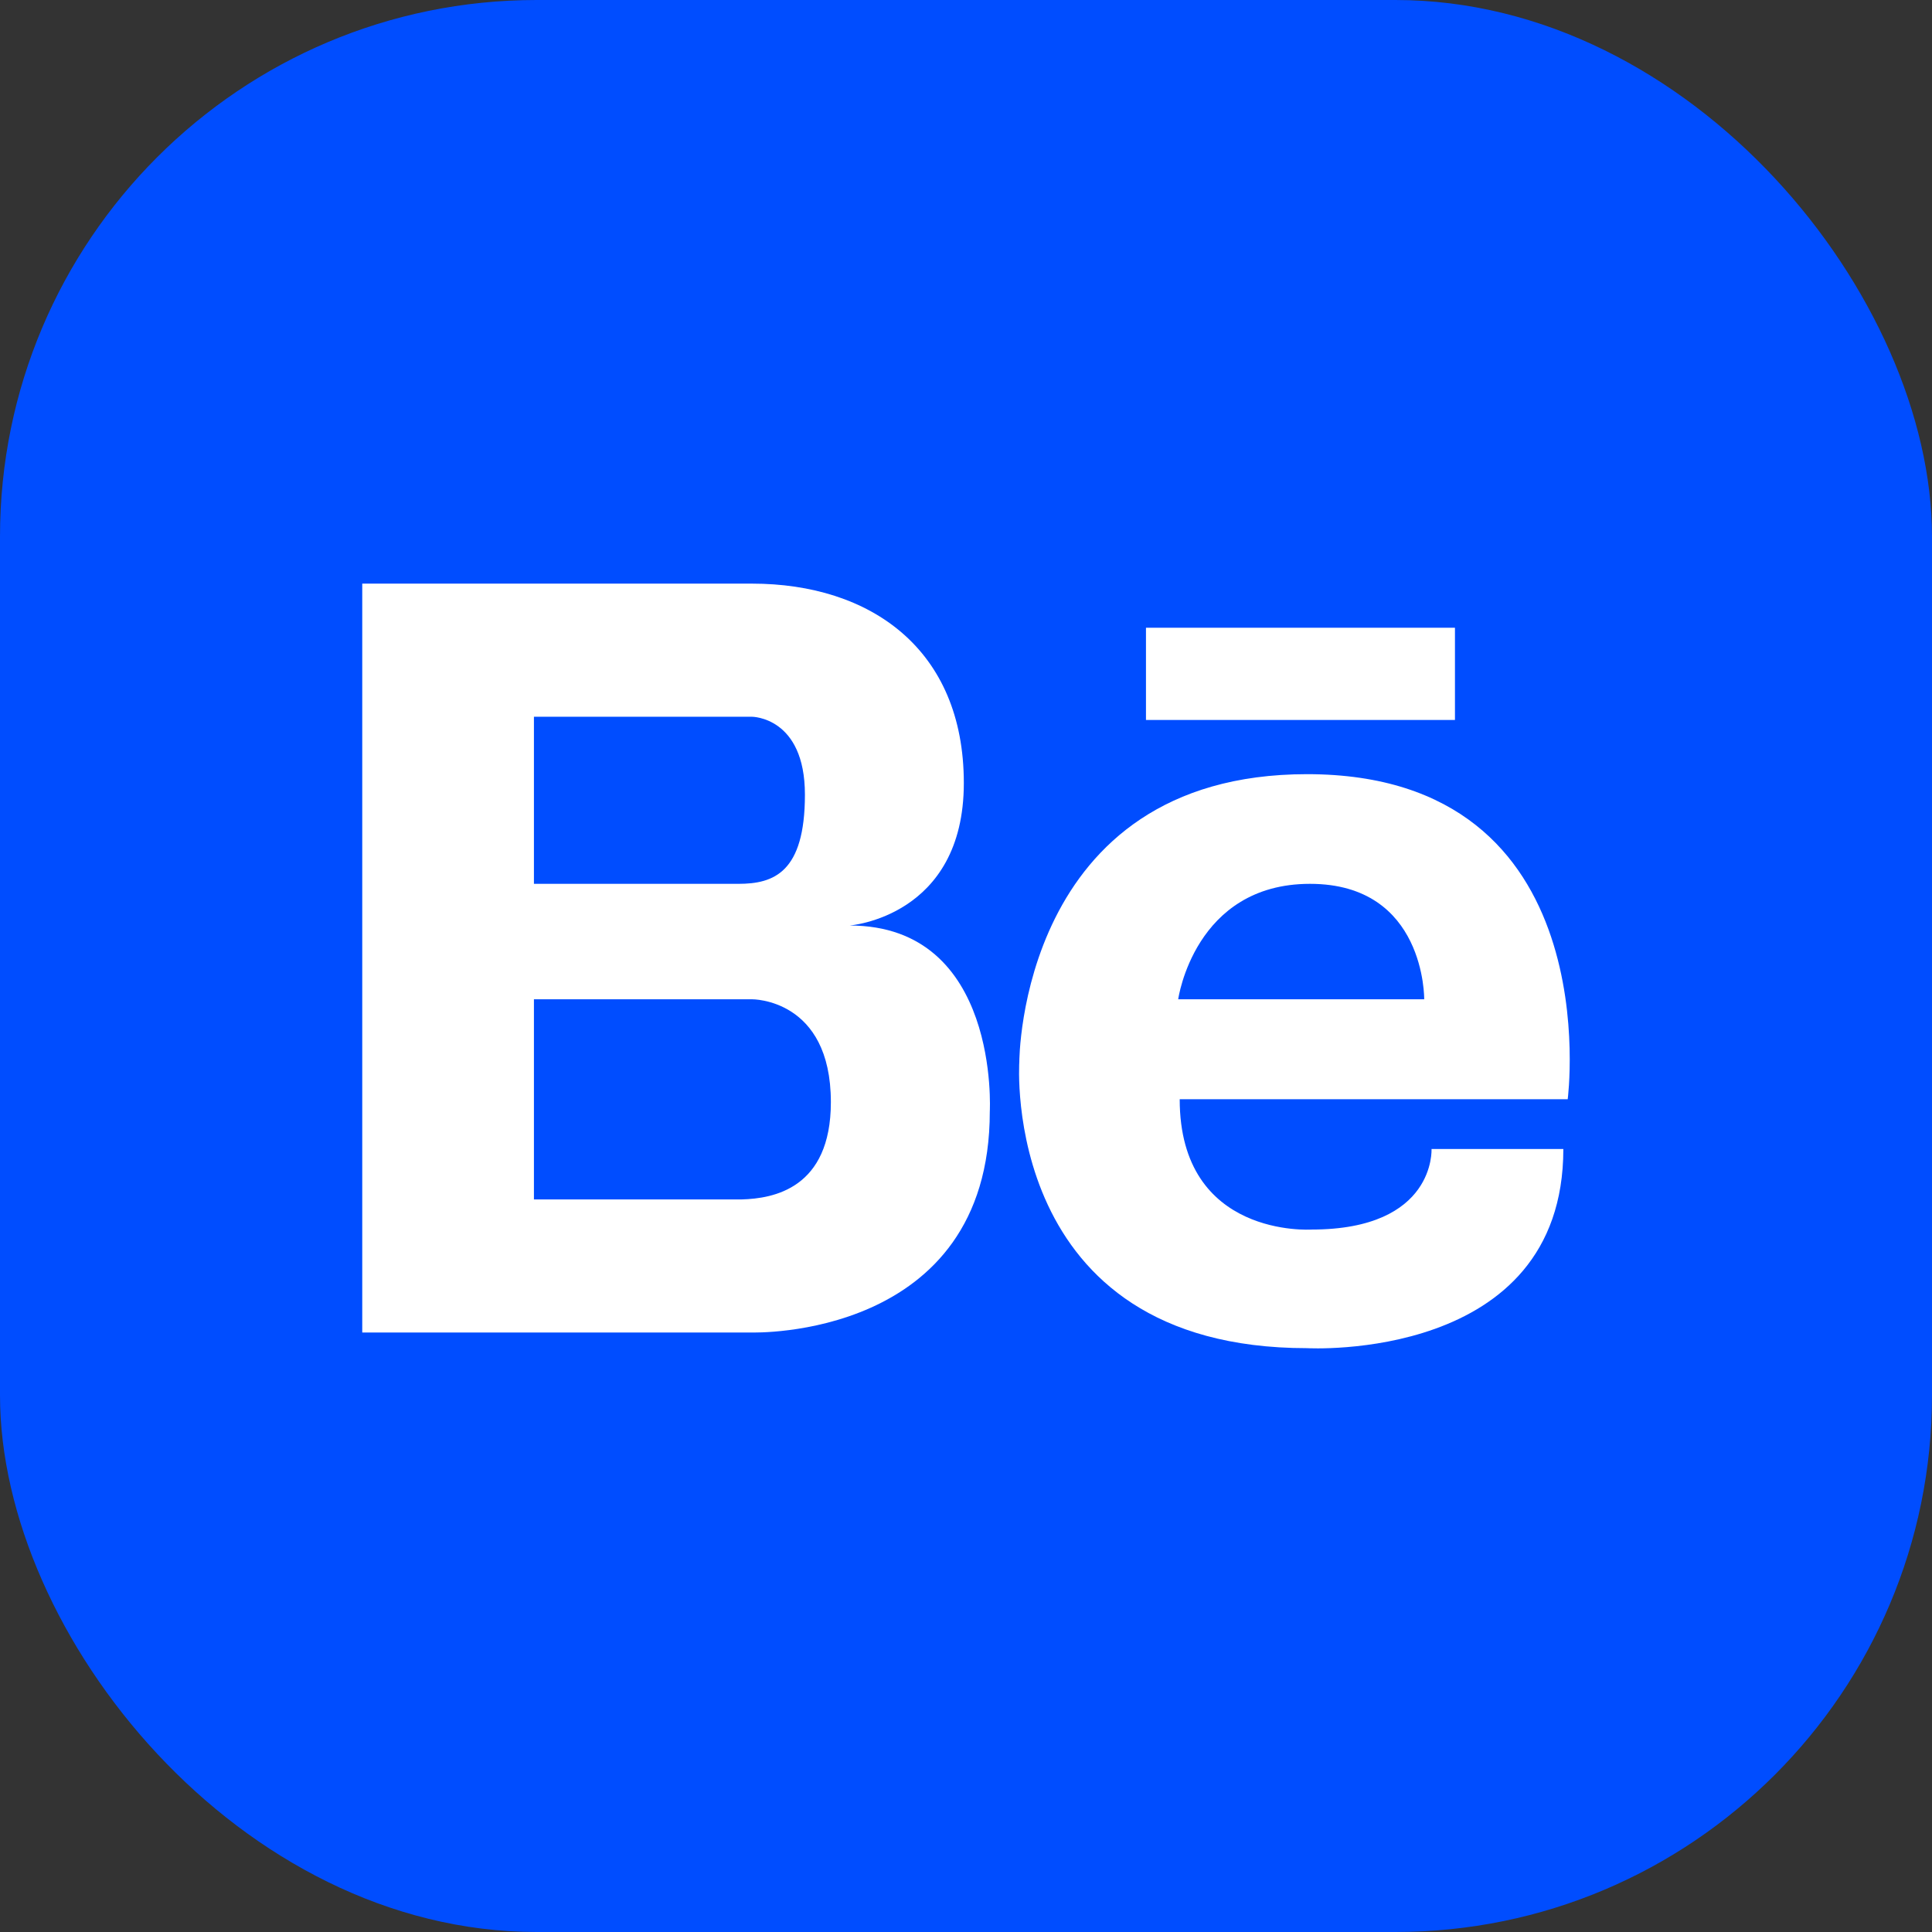<svg width="72" height="72" viewBox="0 0 72 72" fill="none" xmlns="http://www.w3.org/2000/svg">
<rect x="0" y="0" width="72" height="72" fill="#333333" stroke="none"/>
<rect width="72" height="72" rx="20" fill="#004DFF"/>
<g clip-path="url(#clip0_2605_3985)">
<path d="M31.661 34.491C31.661 34.491 35.919 34.175 35.919 29.181C35.919 24.187 32.435 21.75 28.022 21.75H19.898H19.66H13.5V49.658H19.66H19.898H28.022C28.022 49.658 36.887 49.938 36.887 41.421C36.887 41.421 37.274 34.491 31.661 34.491ZM19.898 26.711H26.977H28.022C28.022 26.711 29.997 26.711 29.997 29.614C29.997 32.518 28.835 32.938 27.519 32.938H19.898V26.711ZM27.648 44.699H19.898V37.24H28.022C28.022 37.24 30.964 37.203 30.964 41.073C30.964 44.3 28.812 44.666 27.648 44.699Z" fill="white"/>
<path d="M54.222 23.394H42.707V26.831H54.222V23.394Z" fill="white"/>
<path d="M48.71 28.851C37.978 28.851 37.987 39.573 37.987 39.573C37.987 39.573 37.252 50.242 48.711 50.242C48.711 50.242 58.261 50.788 58.261 42.82H53.349C53.349 42.82 53.513 45.822 48.875 45.822C48.875 45.822 43.964 46.15 43.964 40.965H58.424C58.424 40.965 60.006 28.851 48.71 28.851ZM53.076 37.24H43.908C43.908 37.24 44.508 32.938 48.819 32.938C53.131 32.938 53.076 37.24 53.076 37.24Z" fill="white"/>
</g>
<defs>
<clipPath id="clip0_2605_3985">
<rect width="45" height="45" fill="white" transform="translate(13.5 13.5)"/>
</clipPath>
</defs>
</svg>
